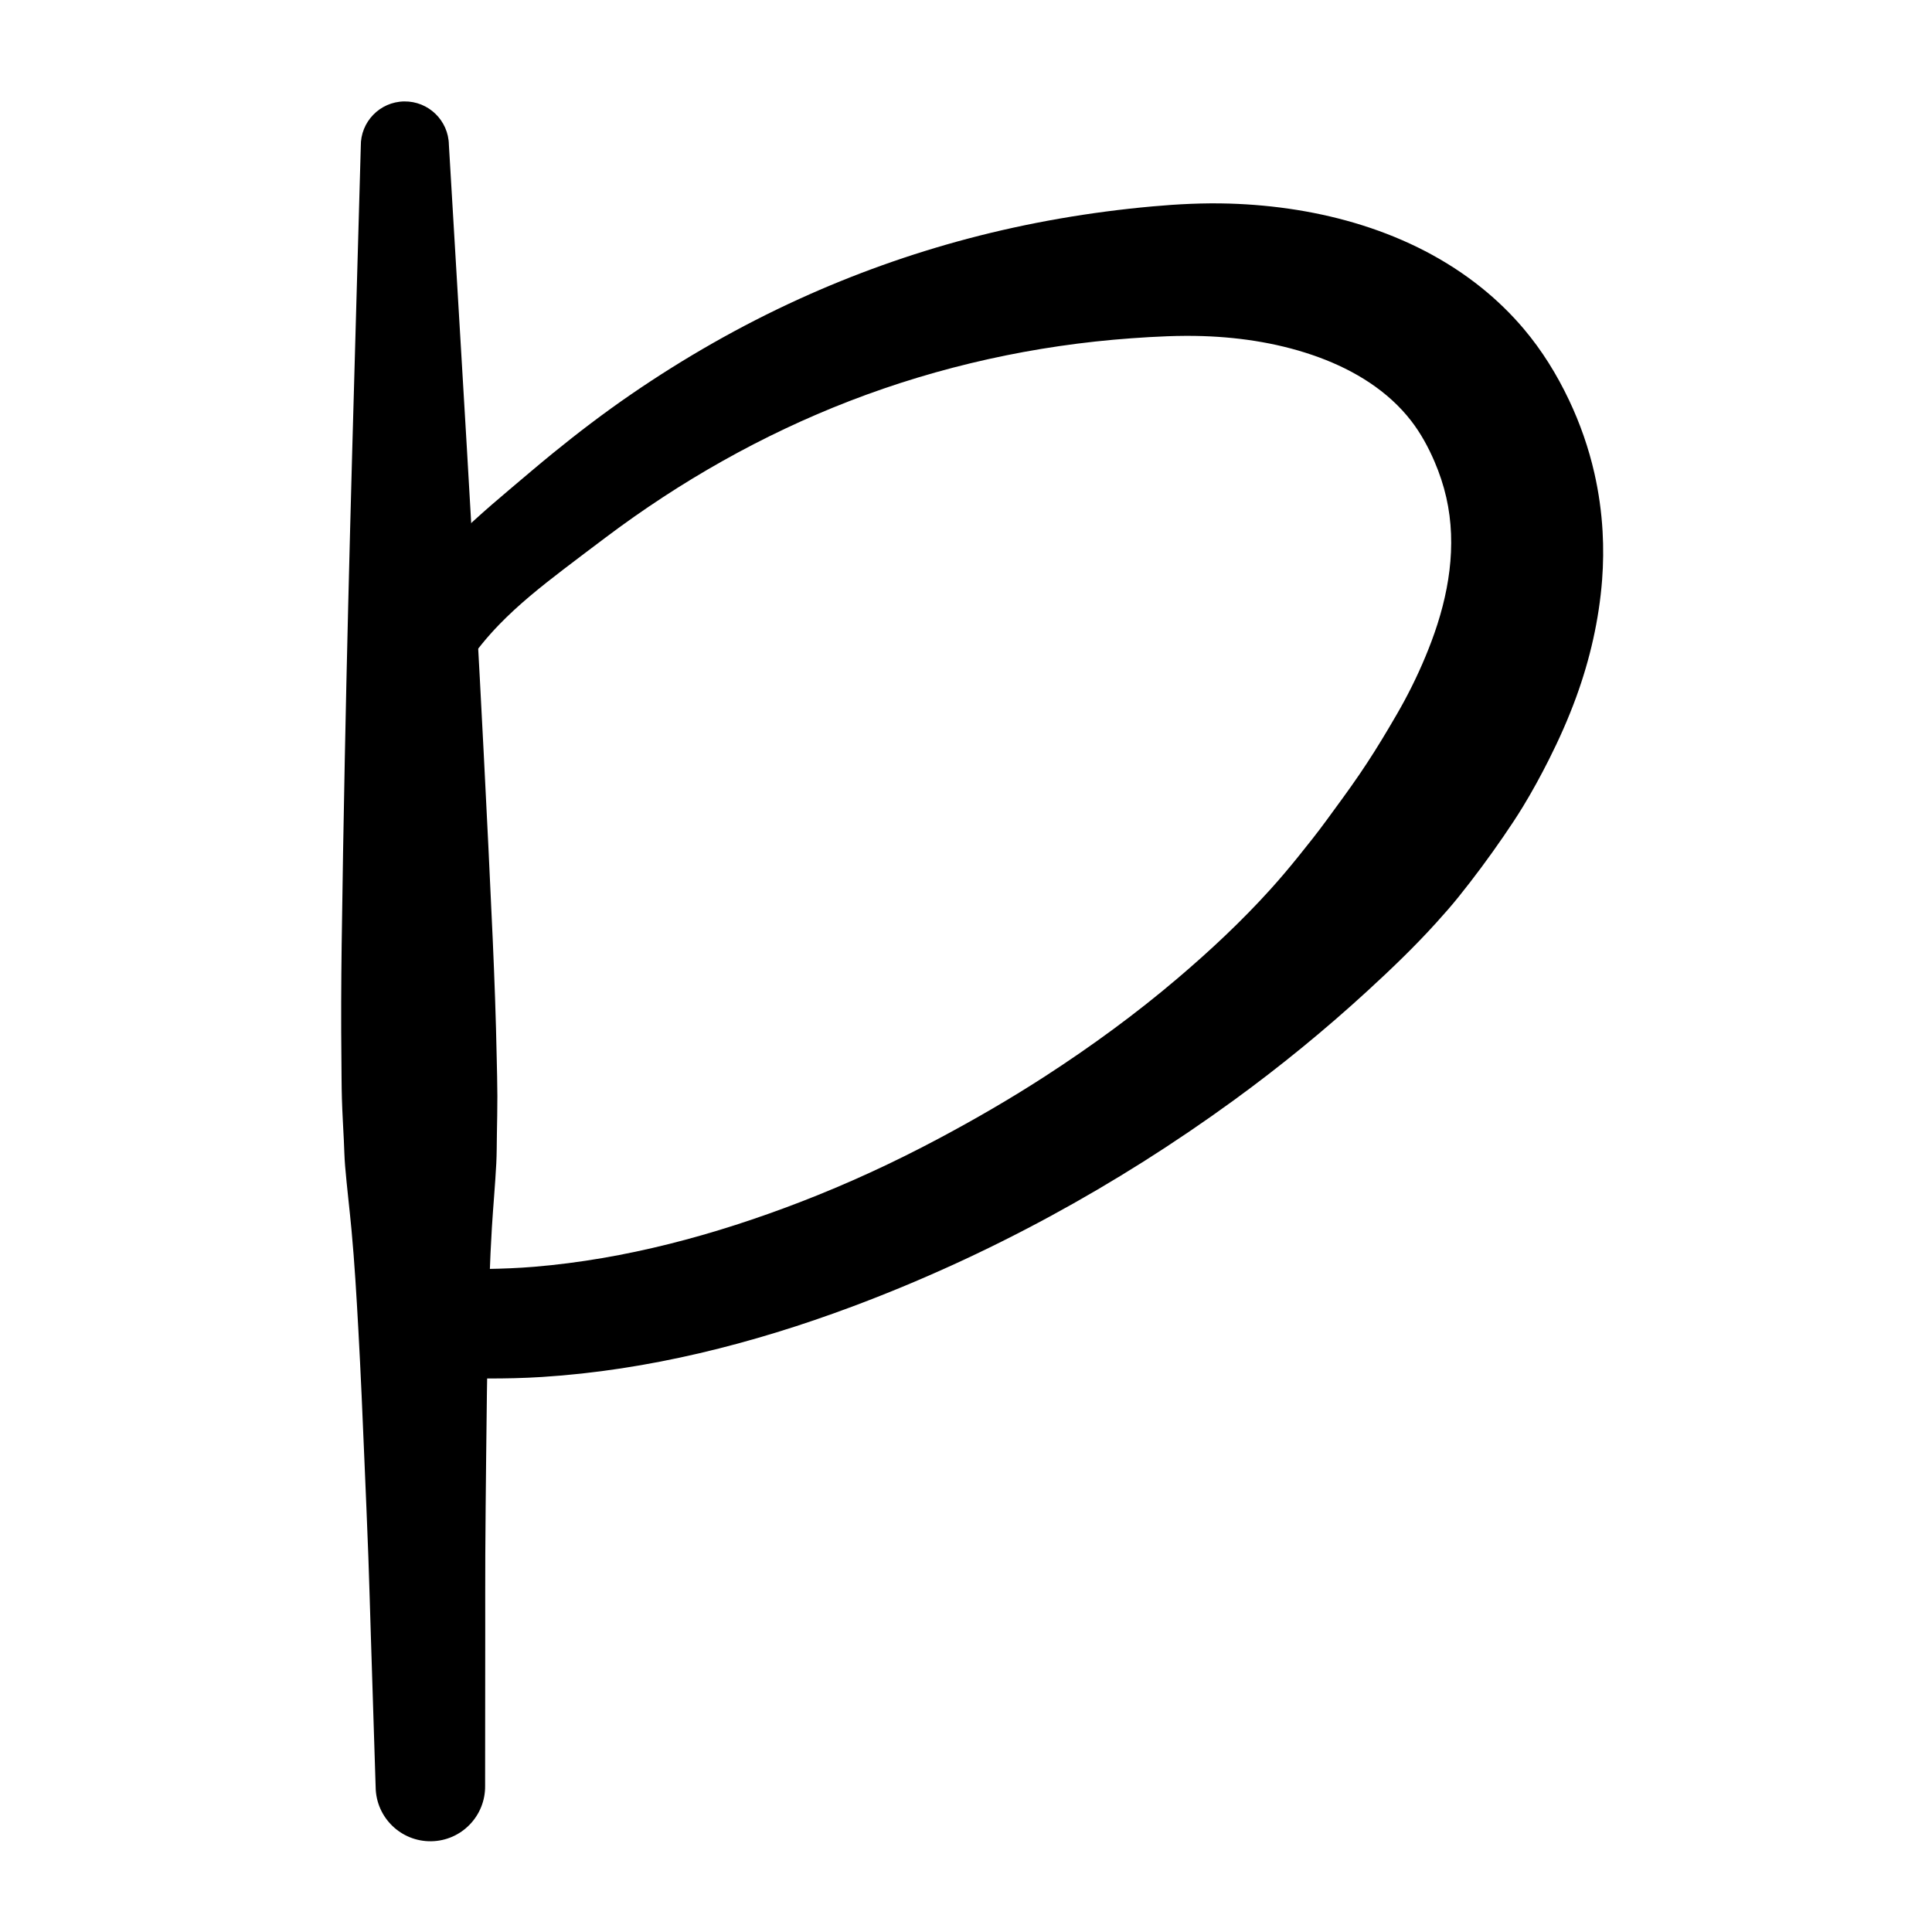 <?xml version="1.0" encoding="UTF-8" standalone="no"?>
<!DOCTYPE svg PUBLIC "-//W3C//DTD SVG 1.1//EN" "http://www.w3.org/Graphics/SVG/1.1/DTD/svg11.dtd">
<!-- Created with Vectornator (http://vectornator.io/) -->
<svg height="100%" stroke-miterlimit="10" style="fill-rule:nonzero;clip-rule:evenodd;stroke-linecap:round;stroke-linejoin:round;" version="1.1" viewBox="0 0 1000 1000" width="100%" xml:space="preserve" xmlns="http://www.w3.org/2000/svg" xmlns:vectornator="http://vectornator.io" xmlns:xlink="http://www.w3.org/1999/xlink">
<defs/>
<g id="Layer-1" vectornator:layerName="Layer 1">
<g opacity="1" vectornator:layerName="Curve 1">
<path d="M209.188 52.5C196.595 52.696 186.554 63.064 186.75 75.656C183.817 181.337 180.543 287.016 178.469 392.719C177.839 424.807 177.266 456.908 176.844 489C176.582 508.911 176.493 528.838 176.719 548.75C176.794 555.383 176.772 562.026 176.969 568.656C177.182 575.842 177.62 583.007 177.969 590.188C178.183 594.605 178.256 599.062 178.625 603.469C179.551 614.532 180.914 625.541 181.938 636.594C183.52 653.685 184.523 670.832 185.469 687.969C186.719 710.622 187.685 733.301 188.625 755.969C189.313 772.551 190.059 789.133 190.656 805.719C191.154 819.537 191.53 833.367 191.969 847.188C192.794 873.171 193.612 899.142 194.438 925.125C194.681 940.77 207.574 953.275 223.219 953.031C238.864 952.788 251.337 939.895 251.094 924.25C251.11 897.7 251.14 871.143 251.156 844.594C251.165 831.319 251.123 818.056 251.188 804.781C251.268 788.185 251.454 771.595 251.625 755C251.859 732.314 252.112 709.619 252.656 686.938C253.068 669.78 253.545 652.601 254.594 635.469C255.272 624.39 256.294 613.337 256.875 602.25C257.135 597.282 257.101 592.286 257.188 587.312C257.303 580.677 257.447 574.011 257.438 567.375C257.428 560.742 257.225 554.101 257.094 547.469C256.689 527.006 255.937 506.572 255.031 486.125C253.61 454.062 252.004 421.991 250.375 389.938C245.038 284.904 238.533 179.955 232.344 74.969C232.148 62.376 221.78 52.304 209.188 52.5Z" fill="#000000" stroke="none"/>
</g>
<g opacity="1" vectornator:layerName="Curve 2">
<path d="M636.375 105.375C623.009 104.966 609.685 105.64 596.375 106.844C564.223 109.751 532.276 115.236 501.062 123.5C471.114 131.429 441.848 141.908 413.656 154.75C383.251 168.601 354.165 185.219 326.625 204.125C312.712 213.676 299.268 223.905 286.188 234.562C278.659 240.696 271.263 247.015 263.844 253.281C251.418 263.777 239.13 274.492 228.062 286.438C218.874 296.355 210.63 307.108 203.594 318.656C196.766 329.238 199.824 343.328 210.406 350.156C220.988 356.984 235.109 353.957 241.938 343.375C246.804 336.245 252.277 329.577 258.281 323.375C268.511 312.809 280.033 303.615 291.688 294.688C298.92 289.148 306.222 283.668 313.5 278.188C352.131 249.096 394.621 225.004 439.75 207.562C486.387 189.538 535.733 178.677 585.594 175.094C597.952 174.206 610.39 173.554 622.781 173.969C643.102 174.649 663.595 177.931 682.719 184.969C701.065 191.72 718.439 202.281 730.5 217.938C735.426 224.332 739.317 231.502 742.5 238.906C745.075 244.895 747.149 251.111 748.594 257.469C754.29 282.531 749.85 308.198 740.938 331.938C736.94 342.586 732.216 352.897 726.812 362.906C724.257 367.64 721.517 372.277 718.781 376.906C713.98 385.03 708.973 393.014 703.656 400.812C698.147 408.892 692.333 416.733 686.562 424.625C681.863 431.053 676.904 437.273 671.906 443.469C667.239 449.255 662.425 454.954 657.438 460.469C642.537 476.945 626.259 492.154 609.344 506.531C587.764 524.873 564.822 541.603 541.062 557C523.207 568.571 504.777 579.249 486 589.25C462.71 601.654 438.72 612.738 414.094 622.219C369.979 639.203 323.692 651.761 276.469 655.688C268.311 656.366 260.152 656.676 251.969 656.812C236.322 656.922 223.703 669.697 223.812 685.344C223.922 700.99 236.697 713.61 252.344 713.5C261.754 713.525 271.169 713.313 280.562 712.719C335.494 709.242 389.526 695.546 440.969 676.344C511.322 650.083 577.771 613.756 638.469 569.594C662.62 552.022 685.774 533.098 707.781 512.906C720.055 501.645 732.064 490.137 743.25 477.781C747.249 473.363 751.171 468.926 754.906 464.281C763.043 454.162 770.778 443.737 778.125 433.031C781.607 427.957 785.045 422.818 788.25 417.562C793.074 409.652 797.516 401.491 801.688 393.219C807.012 382.661 811.825 371.832 815.875 360.719C822.963 341.273 827.663 320.772 829.25 300.125C829.889 291.803 829.969 283.458 829.5 275.125C828.927 264.959 827.508 254.836 825.25 244.906C822.279 231.843 817.838 219.132 812.094 207.031C805.841 193.859 798.142 181.397 788.719 170.25C782.187 162.523 774.903 155.447 767.031 149.094C730.423 119.547 682.77 106.794 636.375 105.375Z" fill="#000000" stroke="none"/>
</g>
</g>
</svg>
